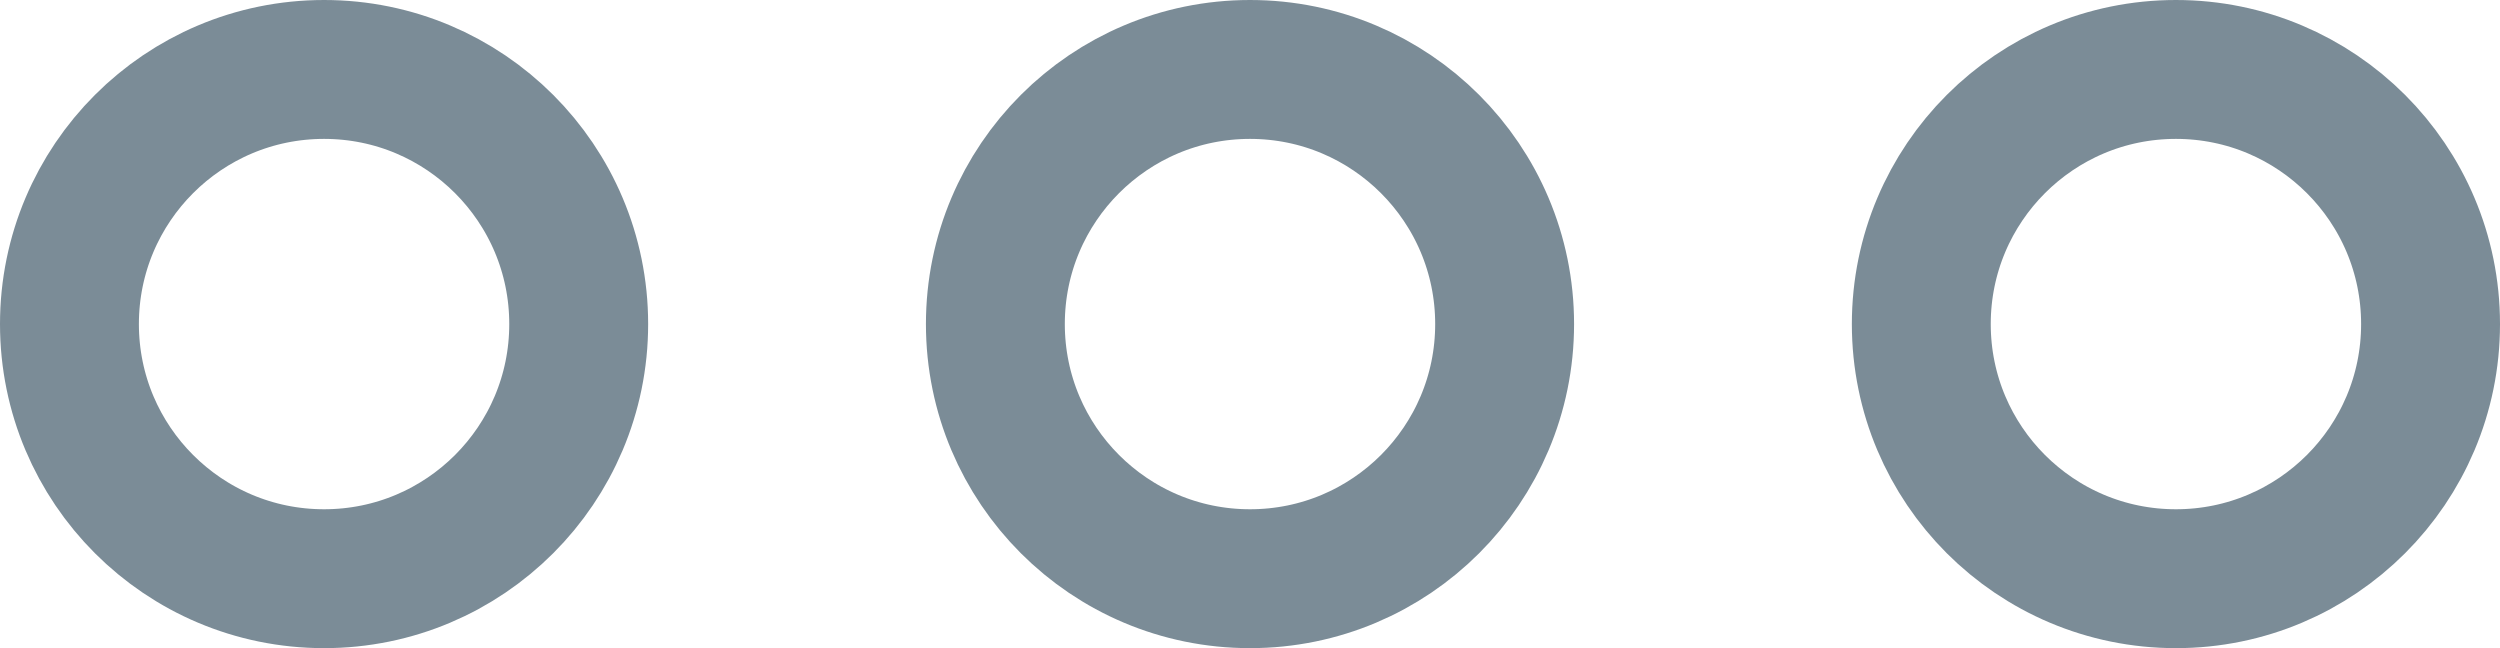 <svg width="27" height="7" viewBox="0 0 27 7" fill="none" xmlns="http://www.w3.org/2000/svg">
<circle cx="3.5" cy="3.5" r="2.75" stroke="#7B8C97" stroke-width="1.5"/>
<circle cx="13.5" cy="3.5" r="2.75" stroke="#7B8C97" stroke-width="1.5"/>
<circle cx="23.5" cy="3.5" r="2.75" stroke="#7B8C97" stroke-width="1.5"/>
</svg>
